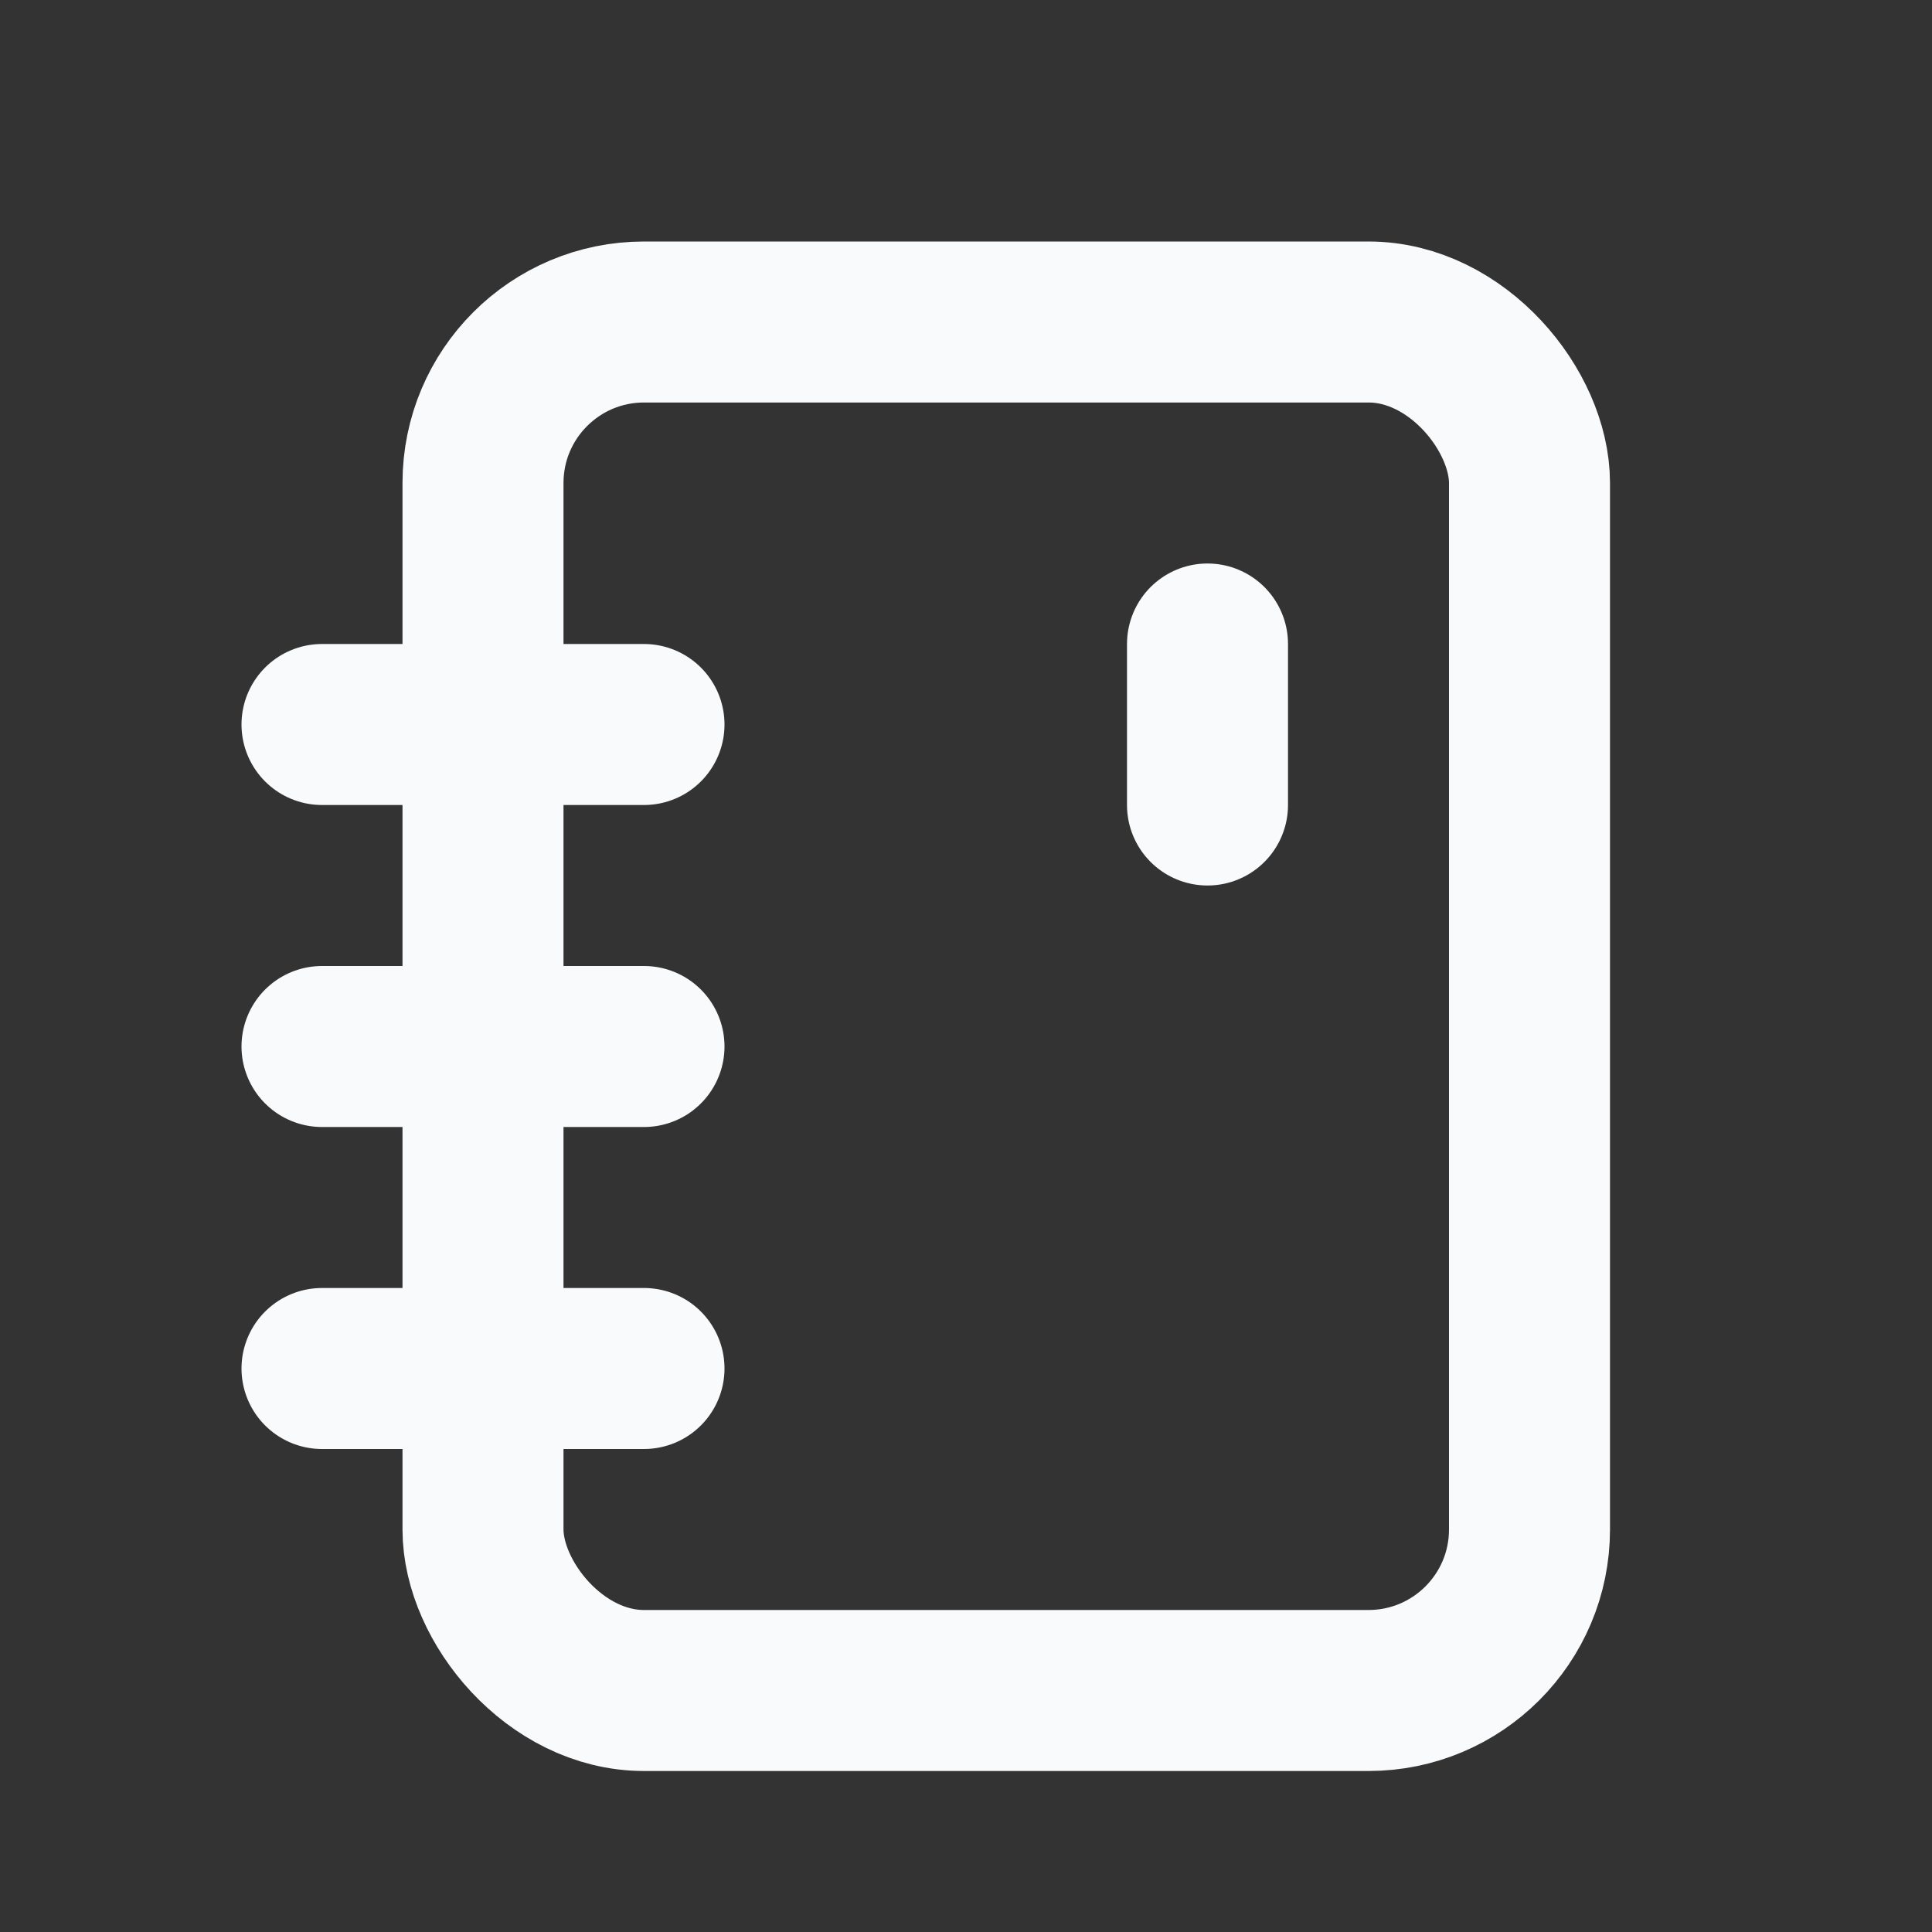 <svg width="24" height="24" viewBox="0 0 24 24" fill="none" xmlns="http://www.w3.org/2000/svg">
<rect x="0" y="0" width="24" height="24" fill="#333333" stroke="none"/>
<rect x="6" y="4" width="13" height="17" rx="2" stroke="#F9FAFB" stroke-width="2"/>
<path d="M15 10V8" stroke="#F9FAFB" stroke-width="2" stroke-linecap="round"/>
<path d="M4 9H8" stroke="#F9FAFB" stroke-width="2" stroke-linecap="round"/>
<path d="M4 13H8" stroke="#F9FAFB" stroke-width="2" stroke-linecap="round"/>
<path d="M4 17H8" stroke="#F9FAFB" stroke-width="2" stroke-linecap="round"/>
</svg>
